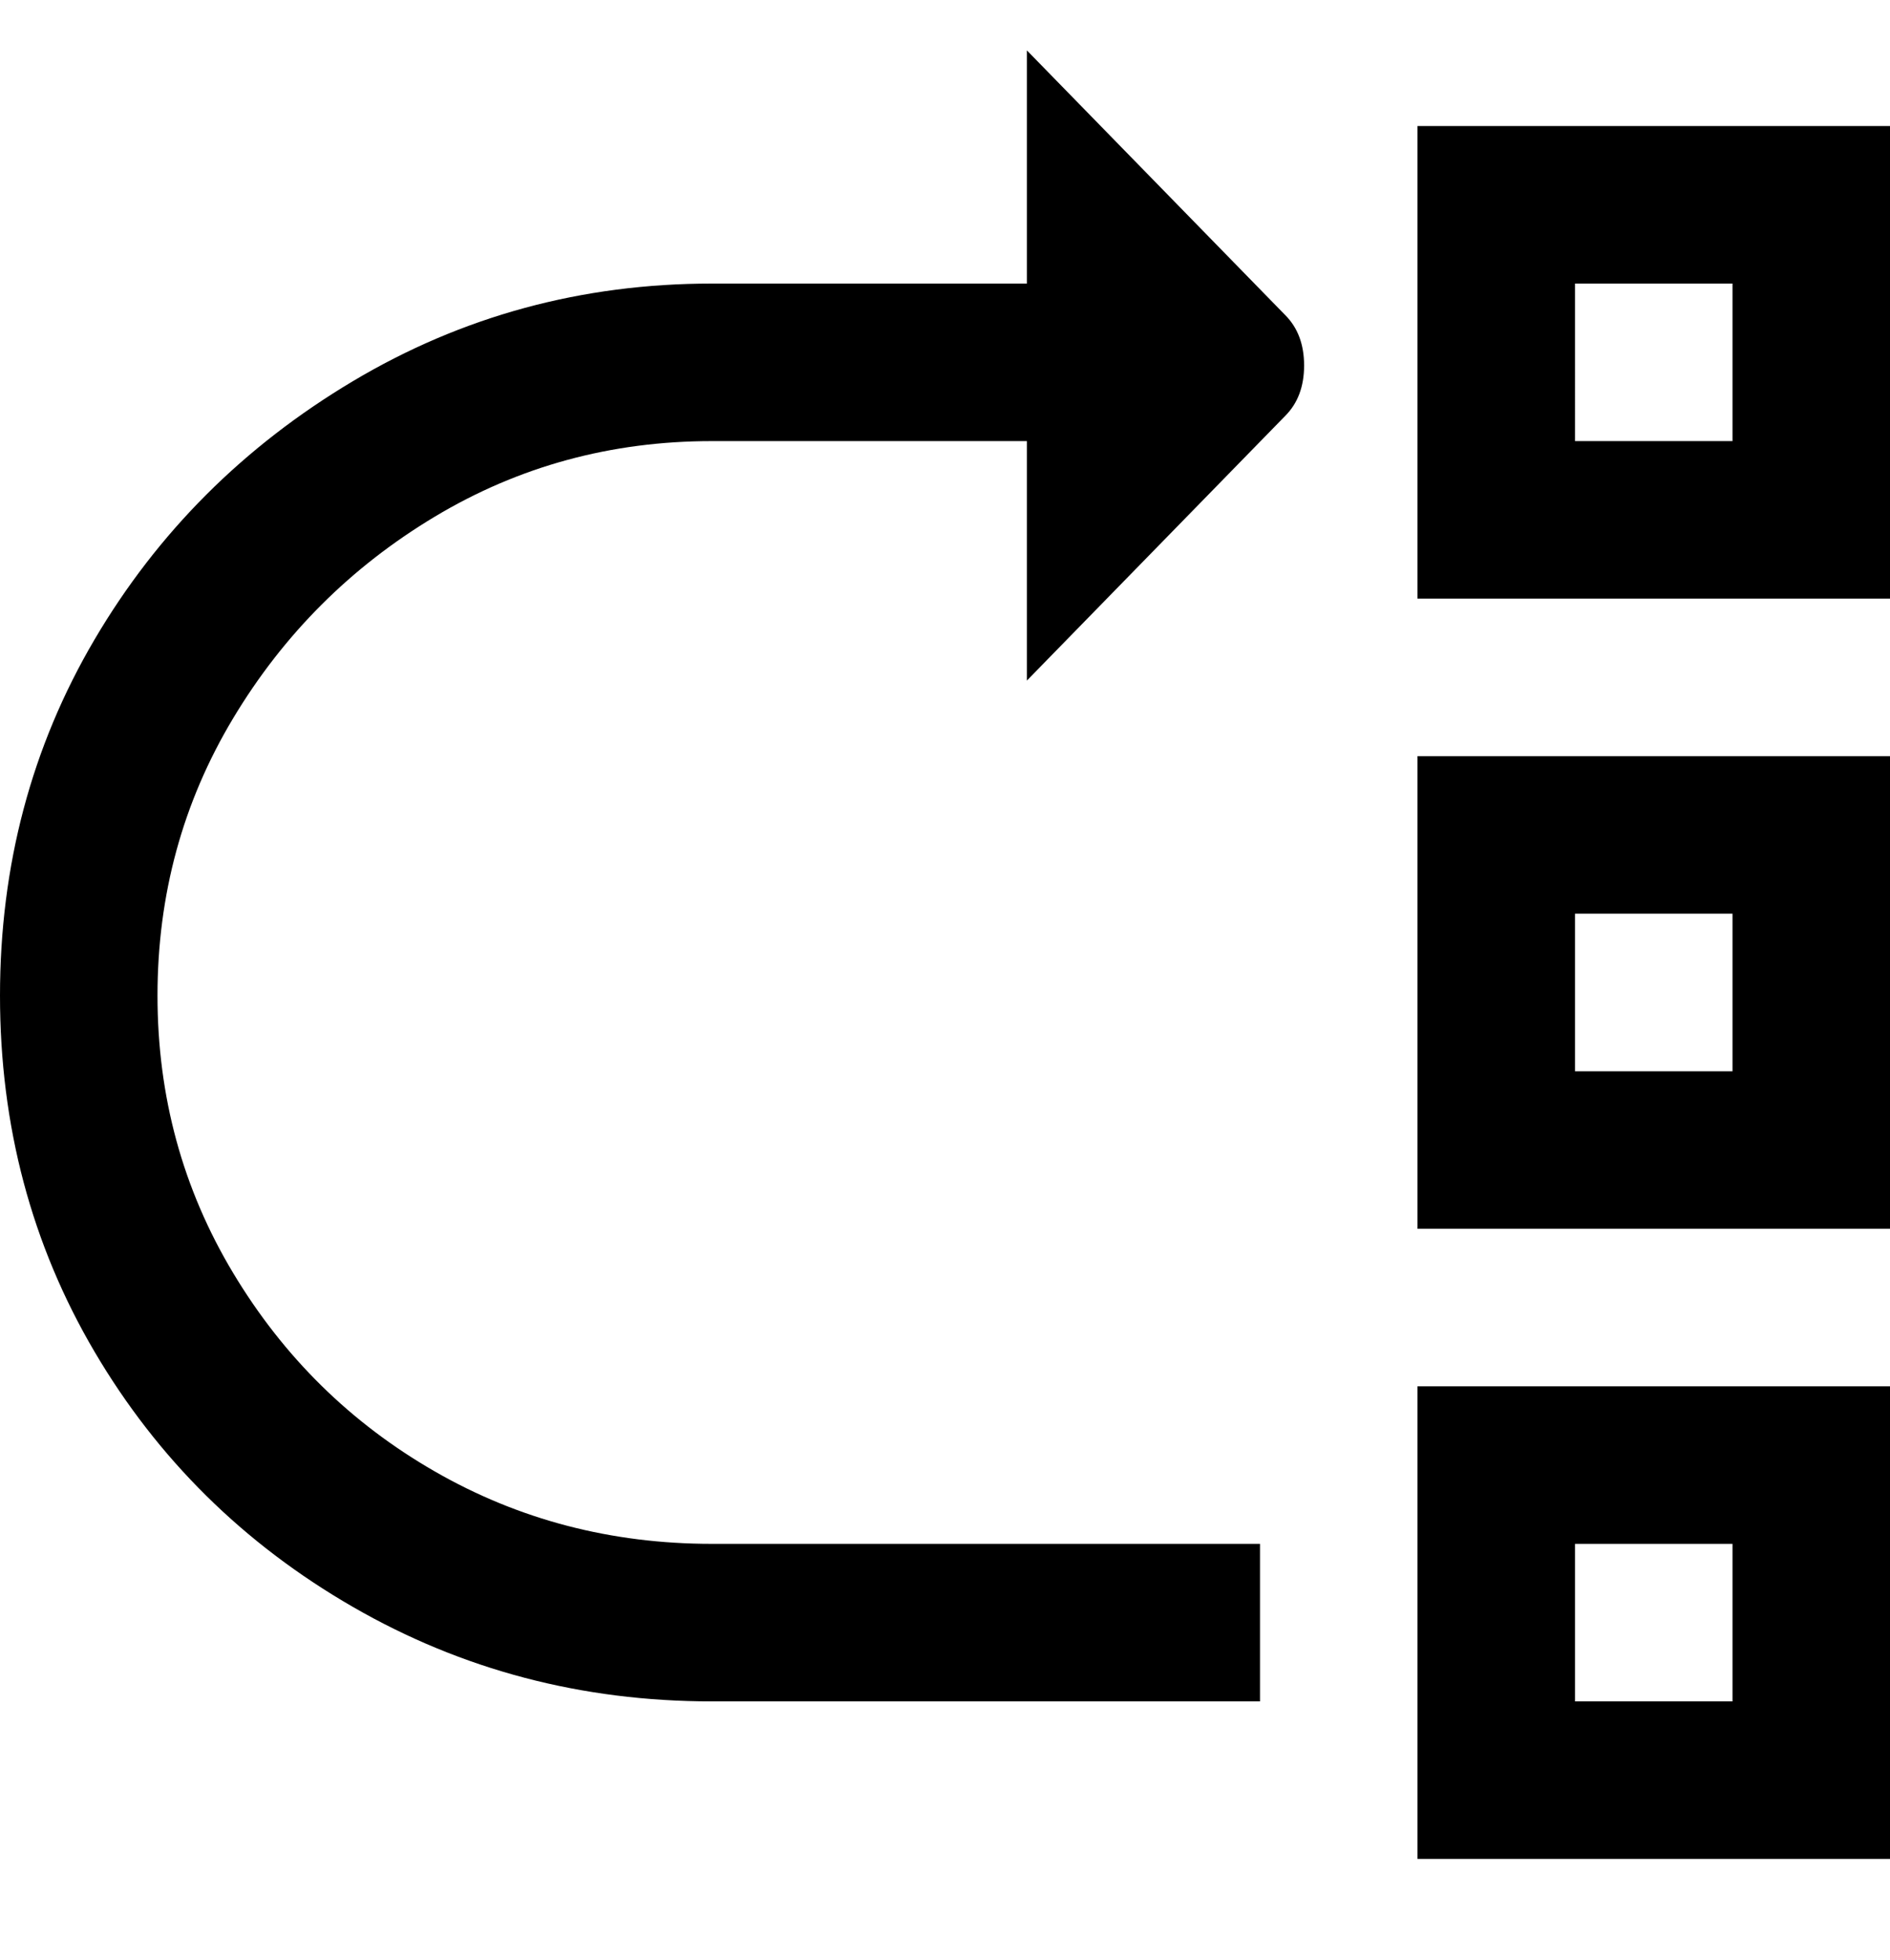 <svg viewBox="0 0 300 311" xmlns="http://www.w3.org/2000/svg"><path d="M225 195h75v-75h-75v75zm25-50h25v25h-25v-25zM225 20v75h75V20h-75zm50 50h-25V45h25v25zm-50 225h75v-75h-75v75zm25-50h25v25h-25v-25zM204 50q3 3 3 8t-3 8l-41 42V70h-50q-24 0-44 12t-32 32q-12 20-12 44t12 44q12 20 32 31.5t44 11.5h87v25h-87q-31 0-57-15t-41-40.5Q0 189 0 158t15-56.5q15-25.5 41-41T113 45h50V8l41 42z"/></svg>